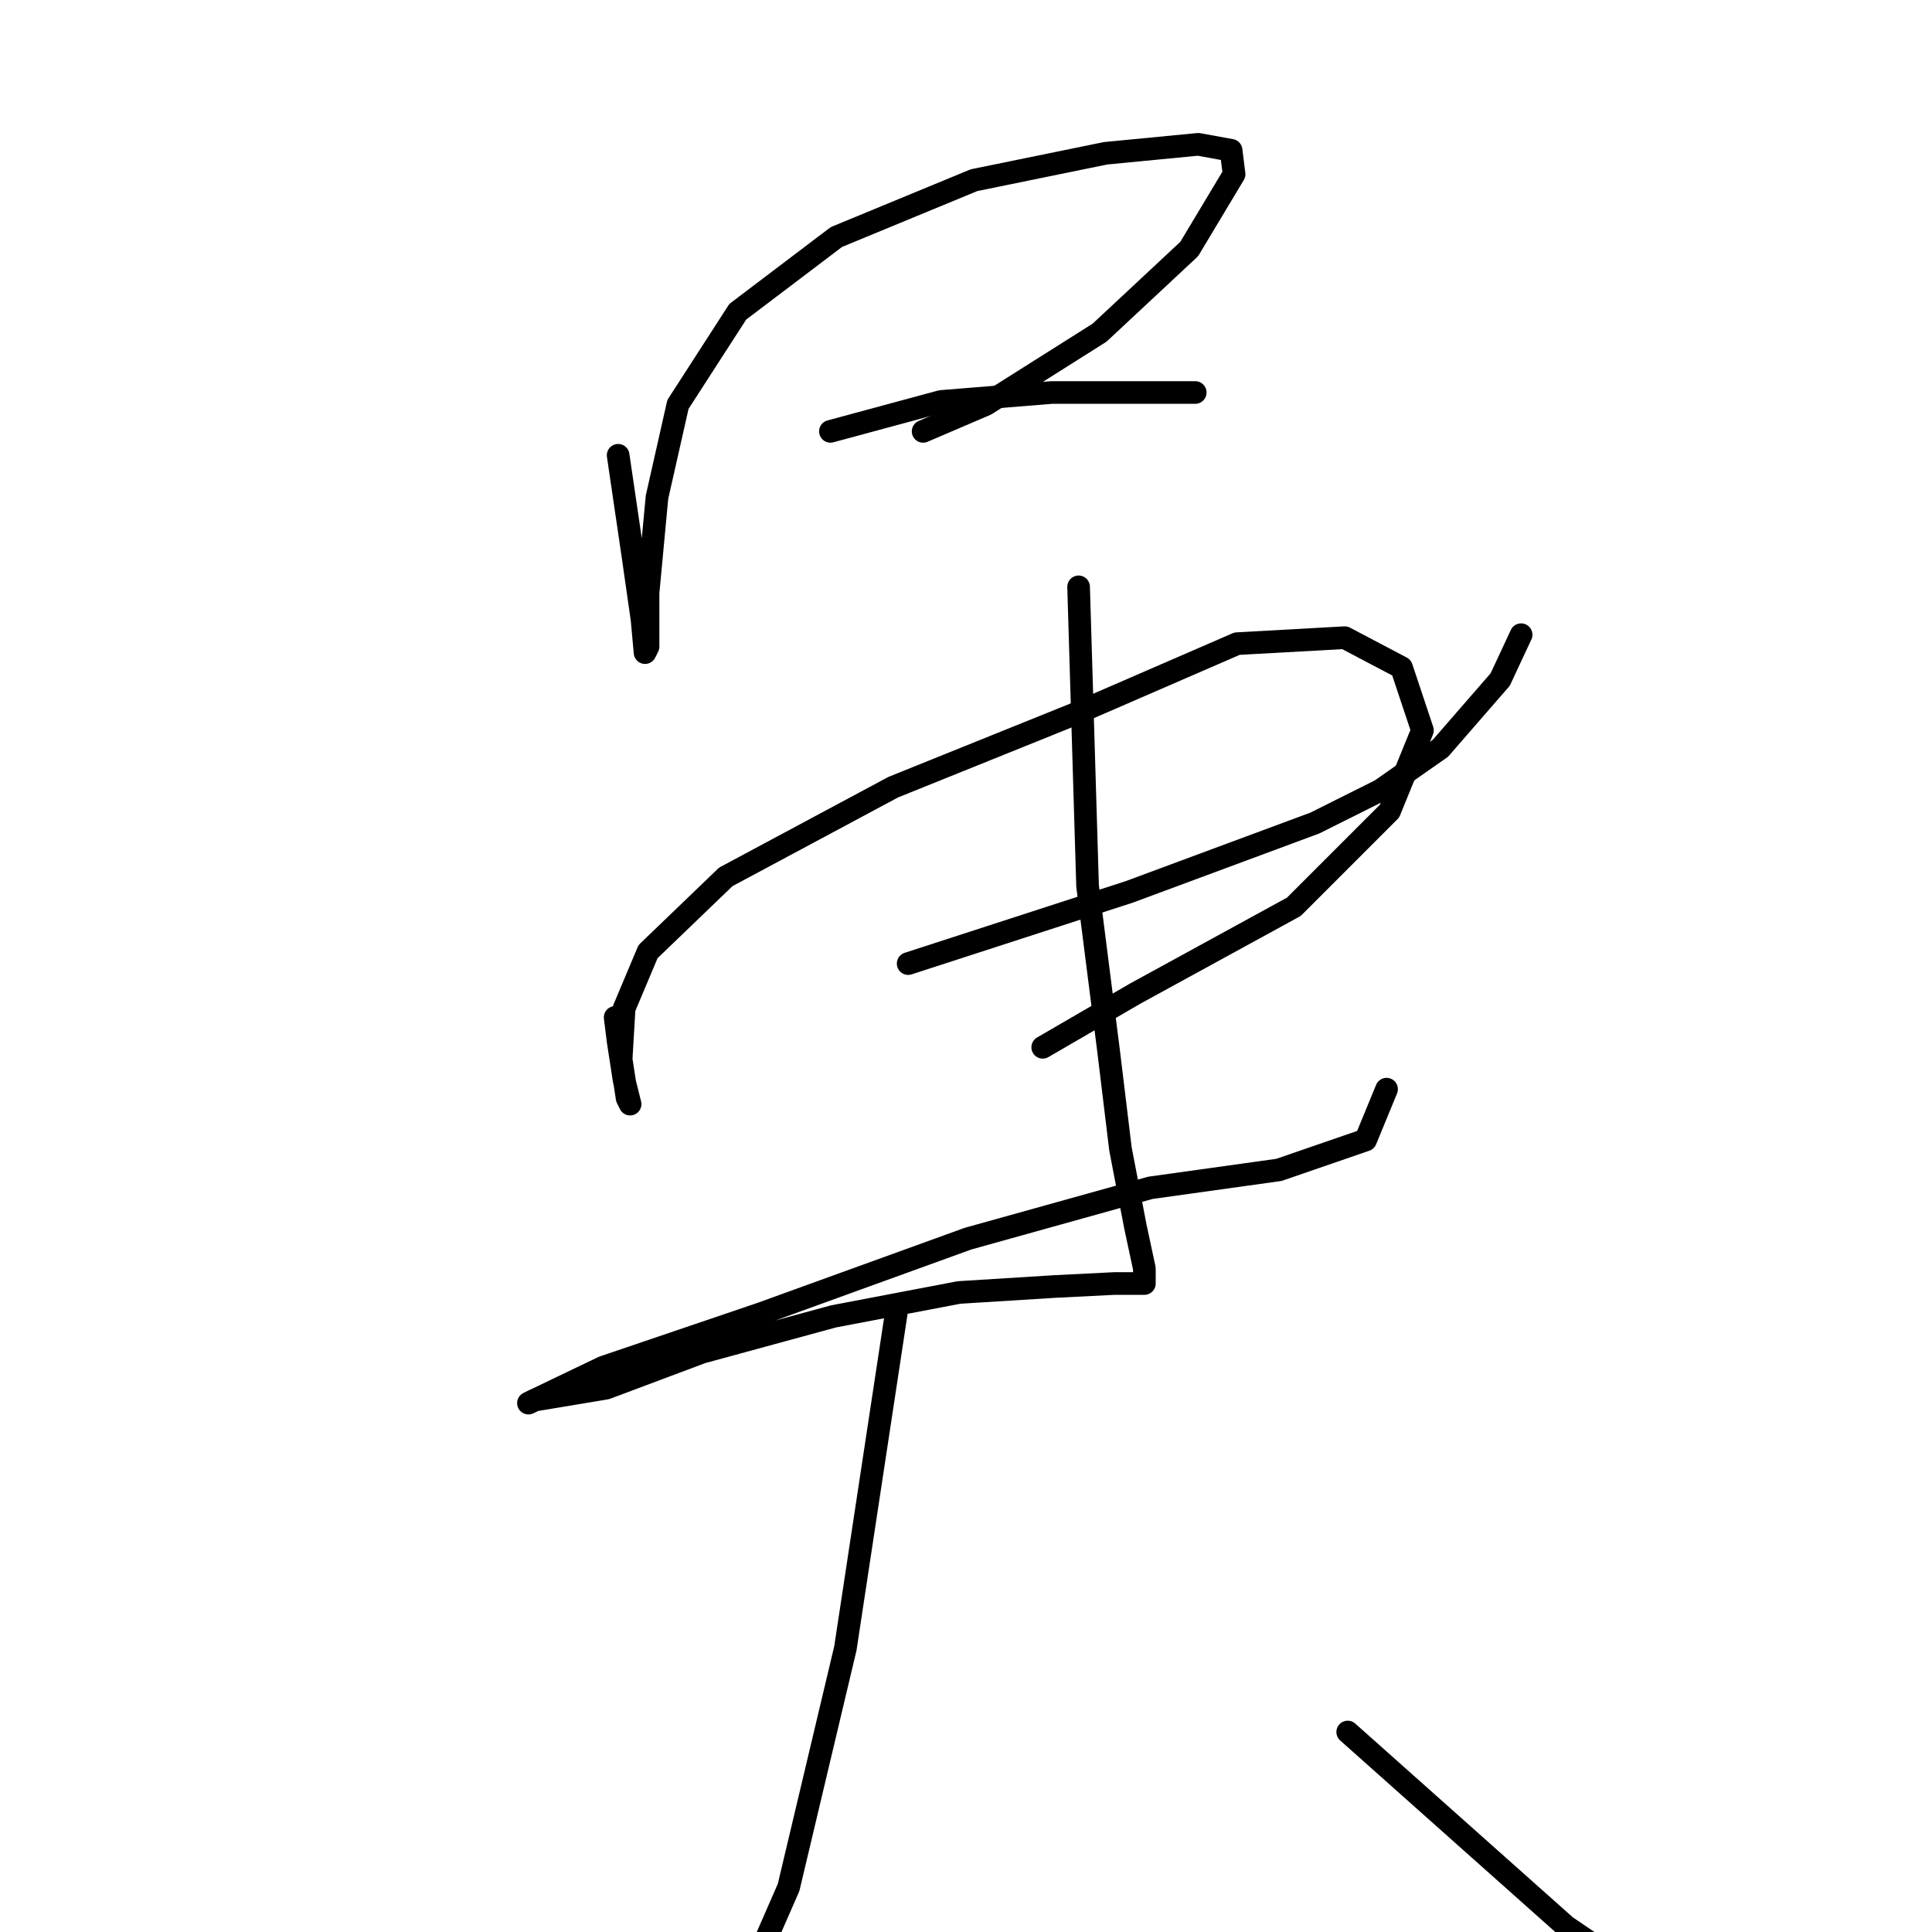 <?xml version="1.0" standalone="no"?>
    <svg width="256" height="256" xmlns="http://www.w3.org/2000/svg" version="1.1">
    <polyline stroke="black" stroke-width="3" stroke-linecap="round" fill="transparent" stroke-linejoin="round" points="81.907 60.328 83.888 73.798 85.077 82.118 85.473 86.476 85.869 85.684 85.869 78.552 87.057 65.874 89.831 53.592 97.755 41.311 110.829 31.406 129.054 23.878 146.486 20.312 158.768 19.124 163.126 19.916 163.522 23.086 157.579 32.991 145.694 44.084 130.638 53.592 122.318 57.158 122.318 57.158 " />
        <polyline stroke="black" stroke-width="3" stroke-linecap="round" fill="transparent" stroke-linejoin="round" points="110.036 57.158 124.696 53.196 139.355 52.008 150.844 52.008 158.372 52.008 158.372 52.008 " />
        <polyline stroke="black" stroke-width="3" stroke-linecap="round" fill="transparent" stroke-linejoin="round" points="81.511 134.812 81.907 137.981 82.699 143.132 83.492 146.301 83.096 145.509 82.303 140.358 82.699 133.623 85.869 126.095 96.17 116.191 118.357 104.305 142.92 94.4 163.918 85.288 178.181 84.495 185.709 88.457 188.482 96.777 184.124 107.474 171.446 120.152 150.448 131.642 138.166 138.773 138.166 138.773 " />
        <polyline stroke="black" stroke-width="3" stroke-linecap="round" fill="transparent" stroke-linejoin="round" points="120.337 127.68 149.656 118.172 174.219 109.059 182.936 104.701 190.859 99.154 198.783 90.042 201.557 84.099 201.557 84.099 " />
        <polyline stroke="black" stroke-width="3" stroke-linecap="round" fill="transparent" stroke-linejoin="round" points="142.92 77.76 144.109 117.379 146.882 139.17 148.467 152.244 150.448 162.545 151.637 168.092 151.637 170.072 147.675 170.072 139.751 170.469 127.073 171.261 110.433 174.431 93 179.185 80.322 183.939 70.814 185.524 70.021 185.92 79.926 181.166 100.924 174.034 128.261 164.13 152.429 157.394 169.465 155.017 180.955 151.055 183.728 144.32 183.728 144.32 " />
        <polyline stroke="black" stroke-width="3" stroke-linecap="round" fill="transparent" stroke-linejoin="round" points="118.753 174.034 112.017 218.408 104.49 250.103 98.943 262.781 92.604 271.893 89.038 275.063 89.038 275.063 " />
        <polyline stroke="black" stroke-width="3" stroke-linecap="round" fill="transparent" stroke-linejoin="round" points="178.578 229.501 207.499 255.254 233.252 272.686 236.818 273.874 236.818 273.874 " />
        </svg>